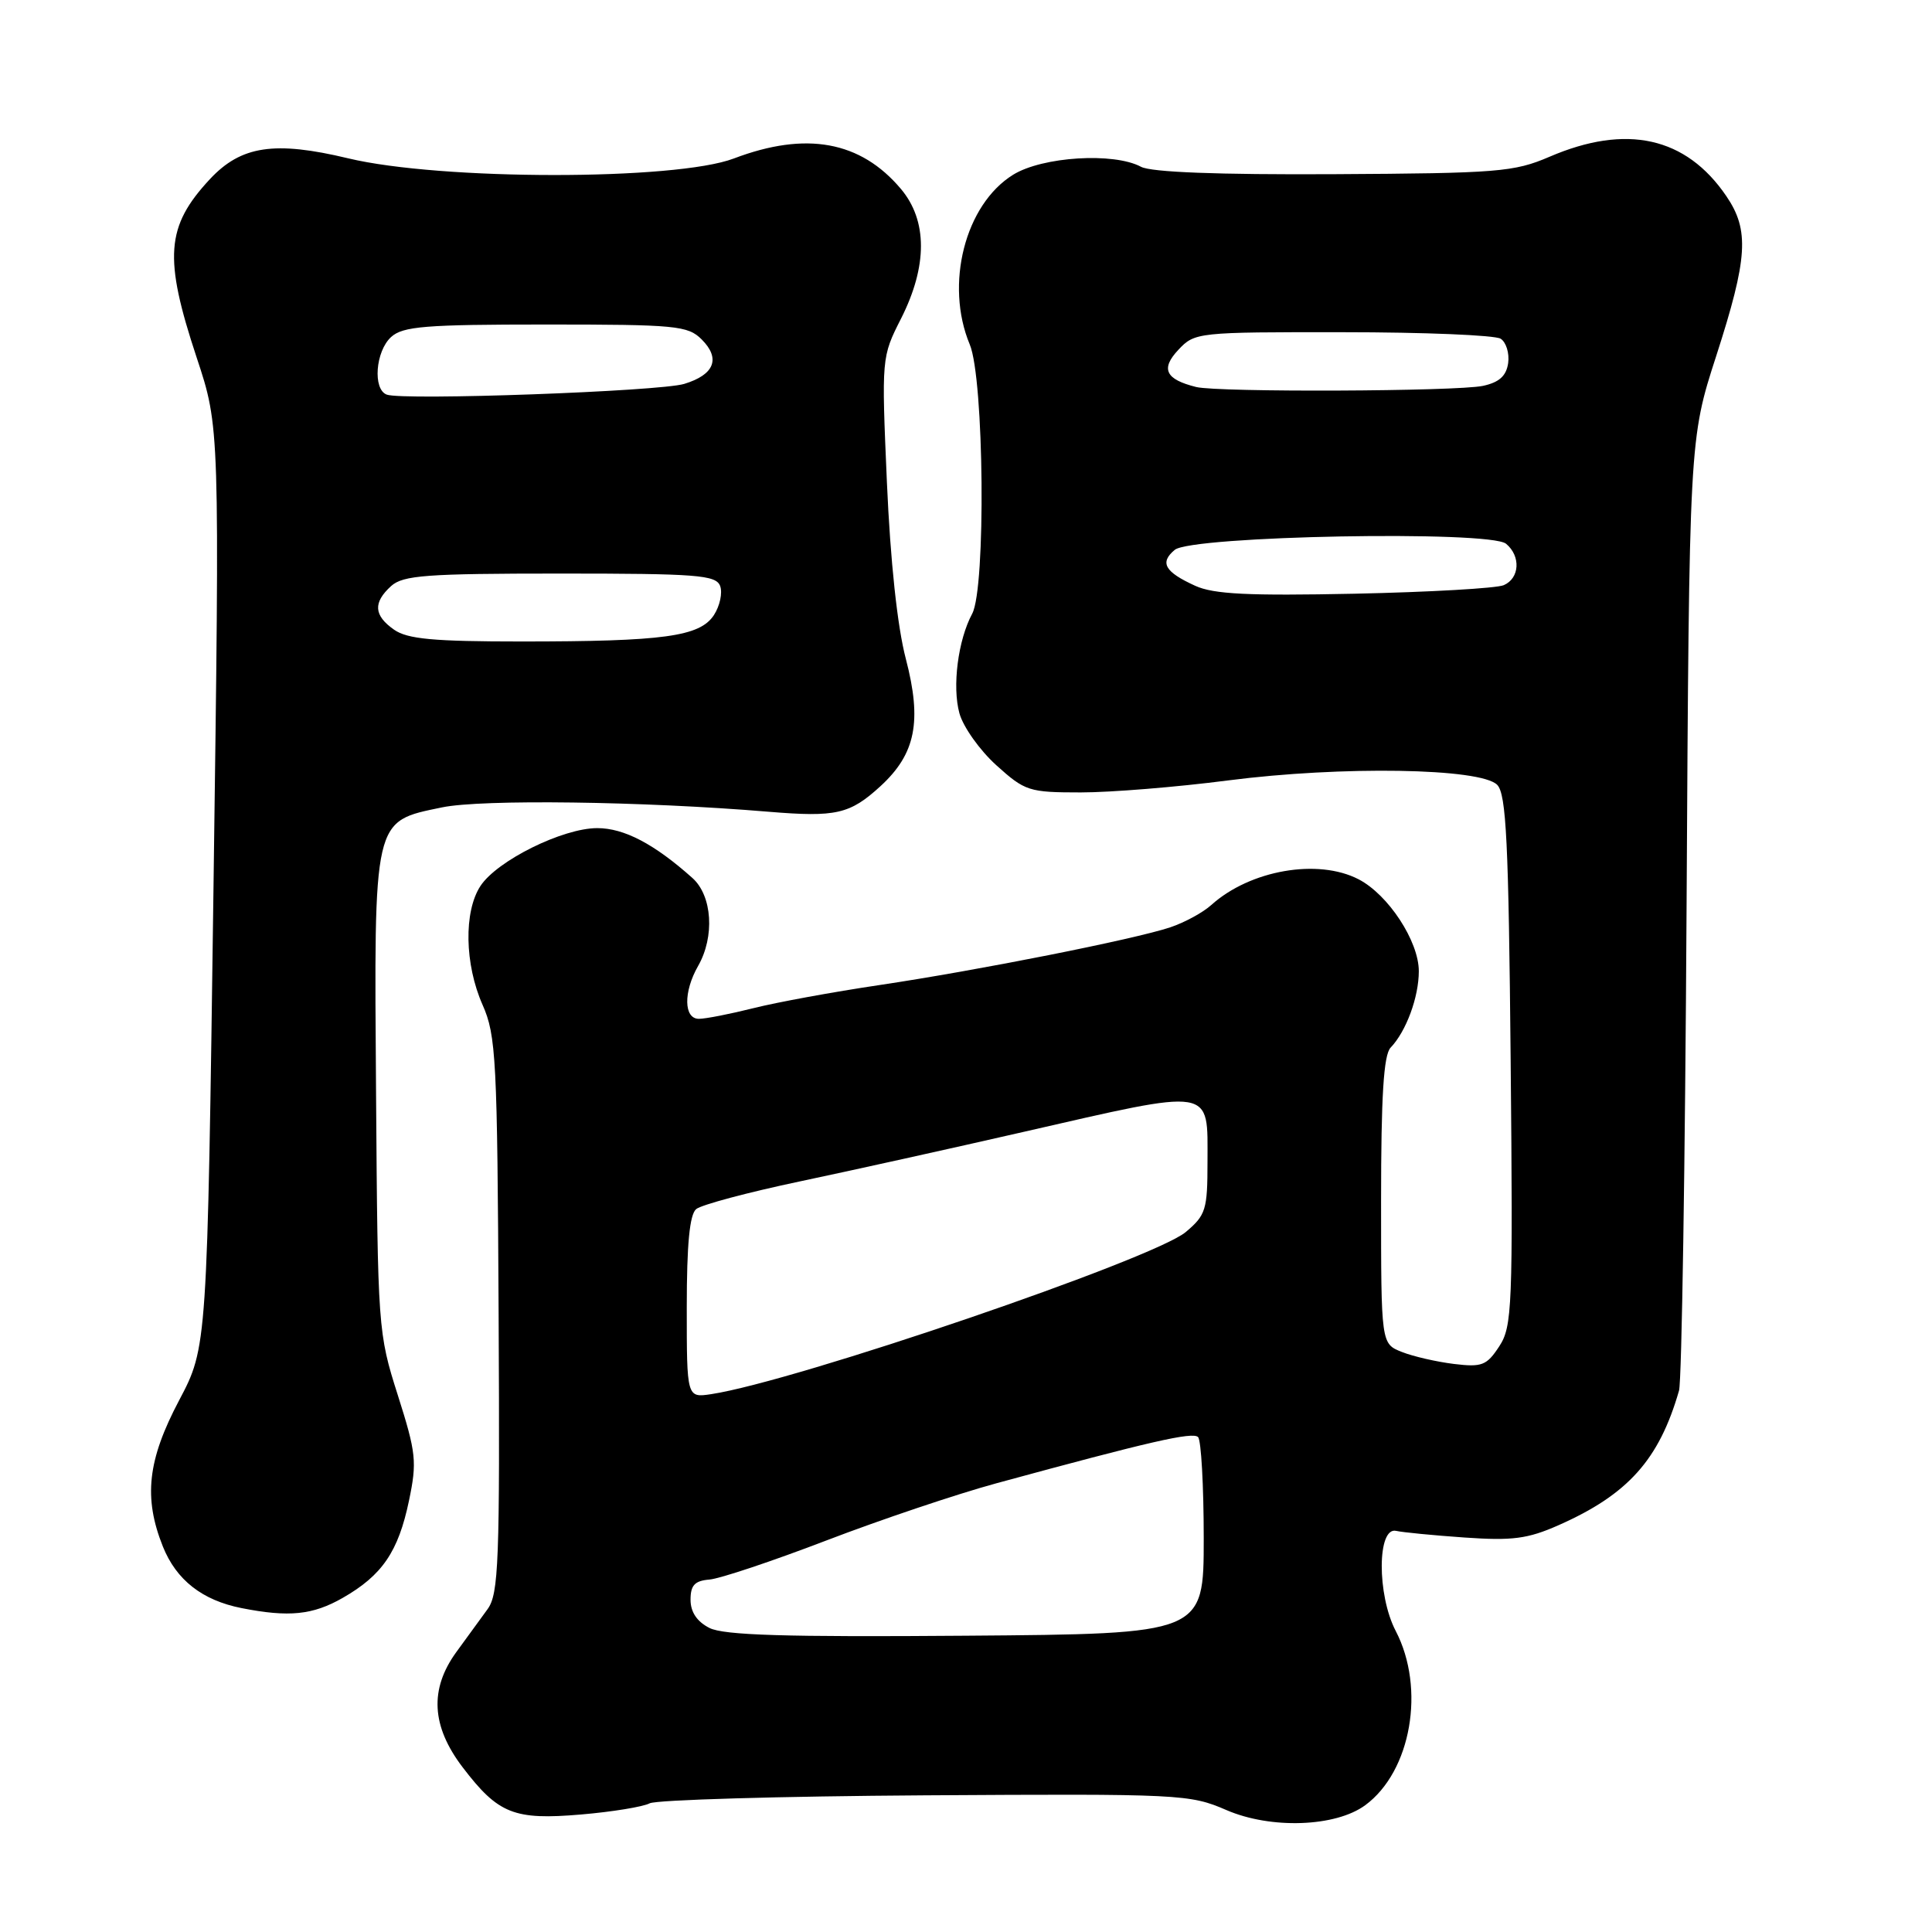 <?xml version="1.0" encoding="UTF-8" standalone="no"?>
<!DOCTYPE svg PUBLIC "-//W3C//DTD SVG 1.1//EN" "http://www.w3.org/Graphics/SVG/1.1/DTD/svg11.dtd" >
<svg xmlns="http://www.w3.org/2000/svg" xmlns:xlink="http://www.w3.org/1999/xlink" version="1.1" viewBox="0 0 256 256">
 <g >
 <path fill="currentColor"
d=" M 180.90 239.20 C 186.99 234.72 188.91 223.73 184.94 216.11 C 182.44 211.32 182.48 202.26 185.00 202.85 C 185.82 203.04 189.90 203.44 194.06 203.73 C 200.40 204.17 202.42 203.91 206.51 202.10 C 215.72 198.03 219.85 193.41 222.48 184.26 C 222.84 183.03 223.29 154.16 223.48 120.12 C 223.83 58.21 223.83 58.21 227.42 47.13 C 231.59 34.20 231.83 30.51 228.75 25.99 C 223.41 18.14 215.51 16.38 205.30 20.78 C 200.61 22.79 198.50 22.96 176.74 23.08 C 161.34 23.16 152.53 22.82 151.19 22.10 C 147.57 20.16 138.14 20.75 134.25 23.15 C 127.87 27.10 125.17 37.68 128.50 45.65 C 130.40 50.19 130.65 77.93 128.82 81.32 C 126.94 84.82 126.15 90.97 127.13 94.52 C 127.63 96.33 129.83 99.42 132.02 101.40 C 135.82 104.83 136.34 105.00 143.21 105.00 C 147.17 105.00 155.96 104.29 162.73 103.41 C 177.80 101.47 196.23 101.77 198.39 104.00 C 199.59 105.24 199.90 111.59 200.17 140.54 C 200.48 173.28 200.38 175.77 198.65 178.41 C 196.99 180.94 196.36 181.18 192.65 180.73 C 190.37 180.45 187.26 179.74 185.75 179.14 C 183.00 178.05 183.00 178.05 183.00 159.10 C 183.00 145.20 183.34 139.79 184.26 138.82 C 186.33 136.66 188.00 132.12 188.00 128.69 C 188.00 124.72 183.96 118.55 180.02 116.51 C 174.63 113.72 165.65 115.29 160.51 119.91 C 159.41 120.91 156.96 122.24 155.08 122.87 C 150.29 124.47 129.59 128.58 116.50 130.53 C 110.45 131.43 102.96 132.80 99.86 133.58 C 96.75 134.36 93.49 135.00 92.61 135.00 C 90.59 135.00 90.54 131.43 92.50 128.00 C 94.73 124.10 94.38 118.69 91.75 116.34 C 86.70 111.83 82.70 109.73 79.14 109.73 C 74.56 109.73 65.86 114.04 63.66 117.40 C 61.44 120.79 61.56 127.76 63.94 133.14 C 65.74 137.20 65.90 140.30 66.07 174.24 C 66.24 207.09 66.08 211.19 64.60 213.23 C 63.68 214.48 61.82 217.03 60.47 218.90 C 56.89 223.82 57.16 228.74 61.30 234.17 C 66.02 240.36 68.10 241.19 77.00 240.43 C 81.12 240.08 85.21 239.41 86.08 238.95 C 86.95 238.49 103.37 238.01 122.58 237.89 C 156.42 237.68 157.65 237.74 162.50 239.84 C 168.38 242.39 176.97 242.09 180.90 239.20 Z  M 45.41 211.73 C 50.64 208.74 52.78 205.61 54.19 198.86 C 55.27 193.69 55.15 192.54 52.71 184.86 C 50.09 176.63 50.05 176.03 49.83 145.00 C 49.56 108.15 49.39 108.89 58.58 106.98 C 63.85 105.89 85.18 106.17 101.84 107.56 C 110.78 108.30 112.61 107.89 116.67 104.17 C 121.33 99.89 122.19 95.59 120.03 87.31 C 118.90 83.01 117.98 74.38 117.52 63.91 C 116.80 47.37 116.81 47.31 119.40 42.20 C 122.91 35.26 122.91 29.23 119.38 25.04 C 114.03 18.68 106.80 17.37 97.24 21.00 C 89.54 23.93 58.38 23.92 46.14 20.98 C 36.38 18.64 31.95 19.31 27.82 23.73 C 21.97 30.01 21.67 34.13 26.06 47.38 C 29.12 56.61 29.12 56.61 28.29 117.55 C 27.46 178.50 27.46 178.50 23.73 185.56 C 19.54 193.49 19.00 198.45 21.58 204.92 C 23.36 209.36 26.80 212.05 32.00 213.08 C 38.28 214.32 41.44 214.00 45.41 211.73 Z  M 94.00 215.71 C 92.35 214.87 91.50 213.60 91.50 211.97 C 91.50 210.05 92.06 209.46 94.00 209.30 C 95.38 209.19 102.35 206.86 109.50 204.12 C 116.65 201.38 126.78 197.97 132.00 196.55 C 152.44 190.98 158.04 189.70 158.75 190.42 C 159.16 190.83 159.50 196.86 159.50 203.83 C 159.50 216.50 159.50 216.50 128.00 216.74 C 104.08 216.93 95.90 216.68 94.00 215.71 Z  M 91.00 173.23 C 91.00 164.86 91.38 160.93 92.25 160.21 C 92.94 159.64 99.12 157.99 106.00 156.54 C 112.88 155.09 126.15 152.15 135.50 150.01 C 161.10 144.16 160.00 143.98 160.00 153.97 C 160.00 160.29 159.78 161.01 157.12 163.25 C 152.87 166.82 105.44 183.03 94.25 184.73 C 91.00 185.22 91.00 185.22 91.00 173.23 Z  M 158.37 77.62 C 154.33 75.78 153.63 74.55 155.66 72.86 C 157.91 70.99 197.40 70.26 199.56 72.05 C 201.54 73.69 201.37 76.63 199.25 77.54 C 198.29 77.95 189.40 78.46 179.50 78.67 C 165.41 78.96 160.82 78.74 158.37 77.62 Z  M 158.50 51.28 C 154.43 50.27 153.76 48.88 156.14 46.35 C 158.31 44.04 158.66 44.00 177.92 44.02 C 188.69 44.02 198.10 44.41 198.84 44.88 C 199.57 45.34 200.02 46.80 199.84 48.11 C 199.59 49.82 198.66 50.66 196.50 51.13 C 192.99 51.87 161.43 52.00 158.50 51.28 Z  M 52.22 83.44 C 49.52 81.55 49.41 79.85 51.83 77.65 C 53.41 76.23 56.49 76.00 74.22 76.00 C 92.36 76.00 94.86 76.19 95.42 77.64 C 95.76 78.54 95.39 80.28 94.60 81.50 C 92.73 84.35 87.98 85.00 69.08 85.00 C 57.45 85.00 53.99 84.68 52.22 83.44 Z  M 51.25 52.29 C 49.37 51.60 49.75 46.54 51.83 44.65 C 53.39 43.24 56.36 43.00 72.33 43.00 C 89.60 43.00 91.15 43.15 92.98 44.98 C 95.51 47.51 94.67 49.65 90.66 50.87 C 87.38 51.86 53.45 53.09 51.25 52.29 Z "/>
</g>
</svg>